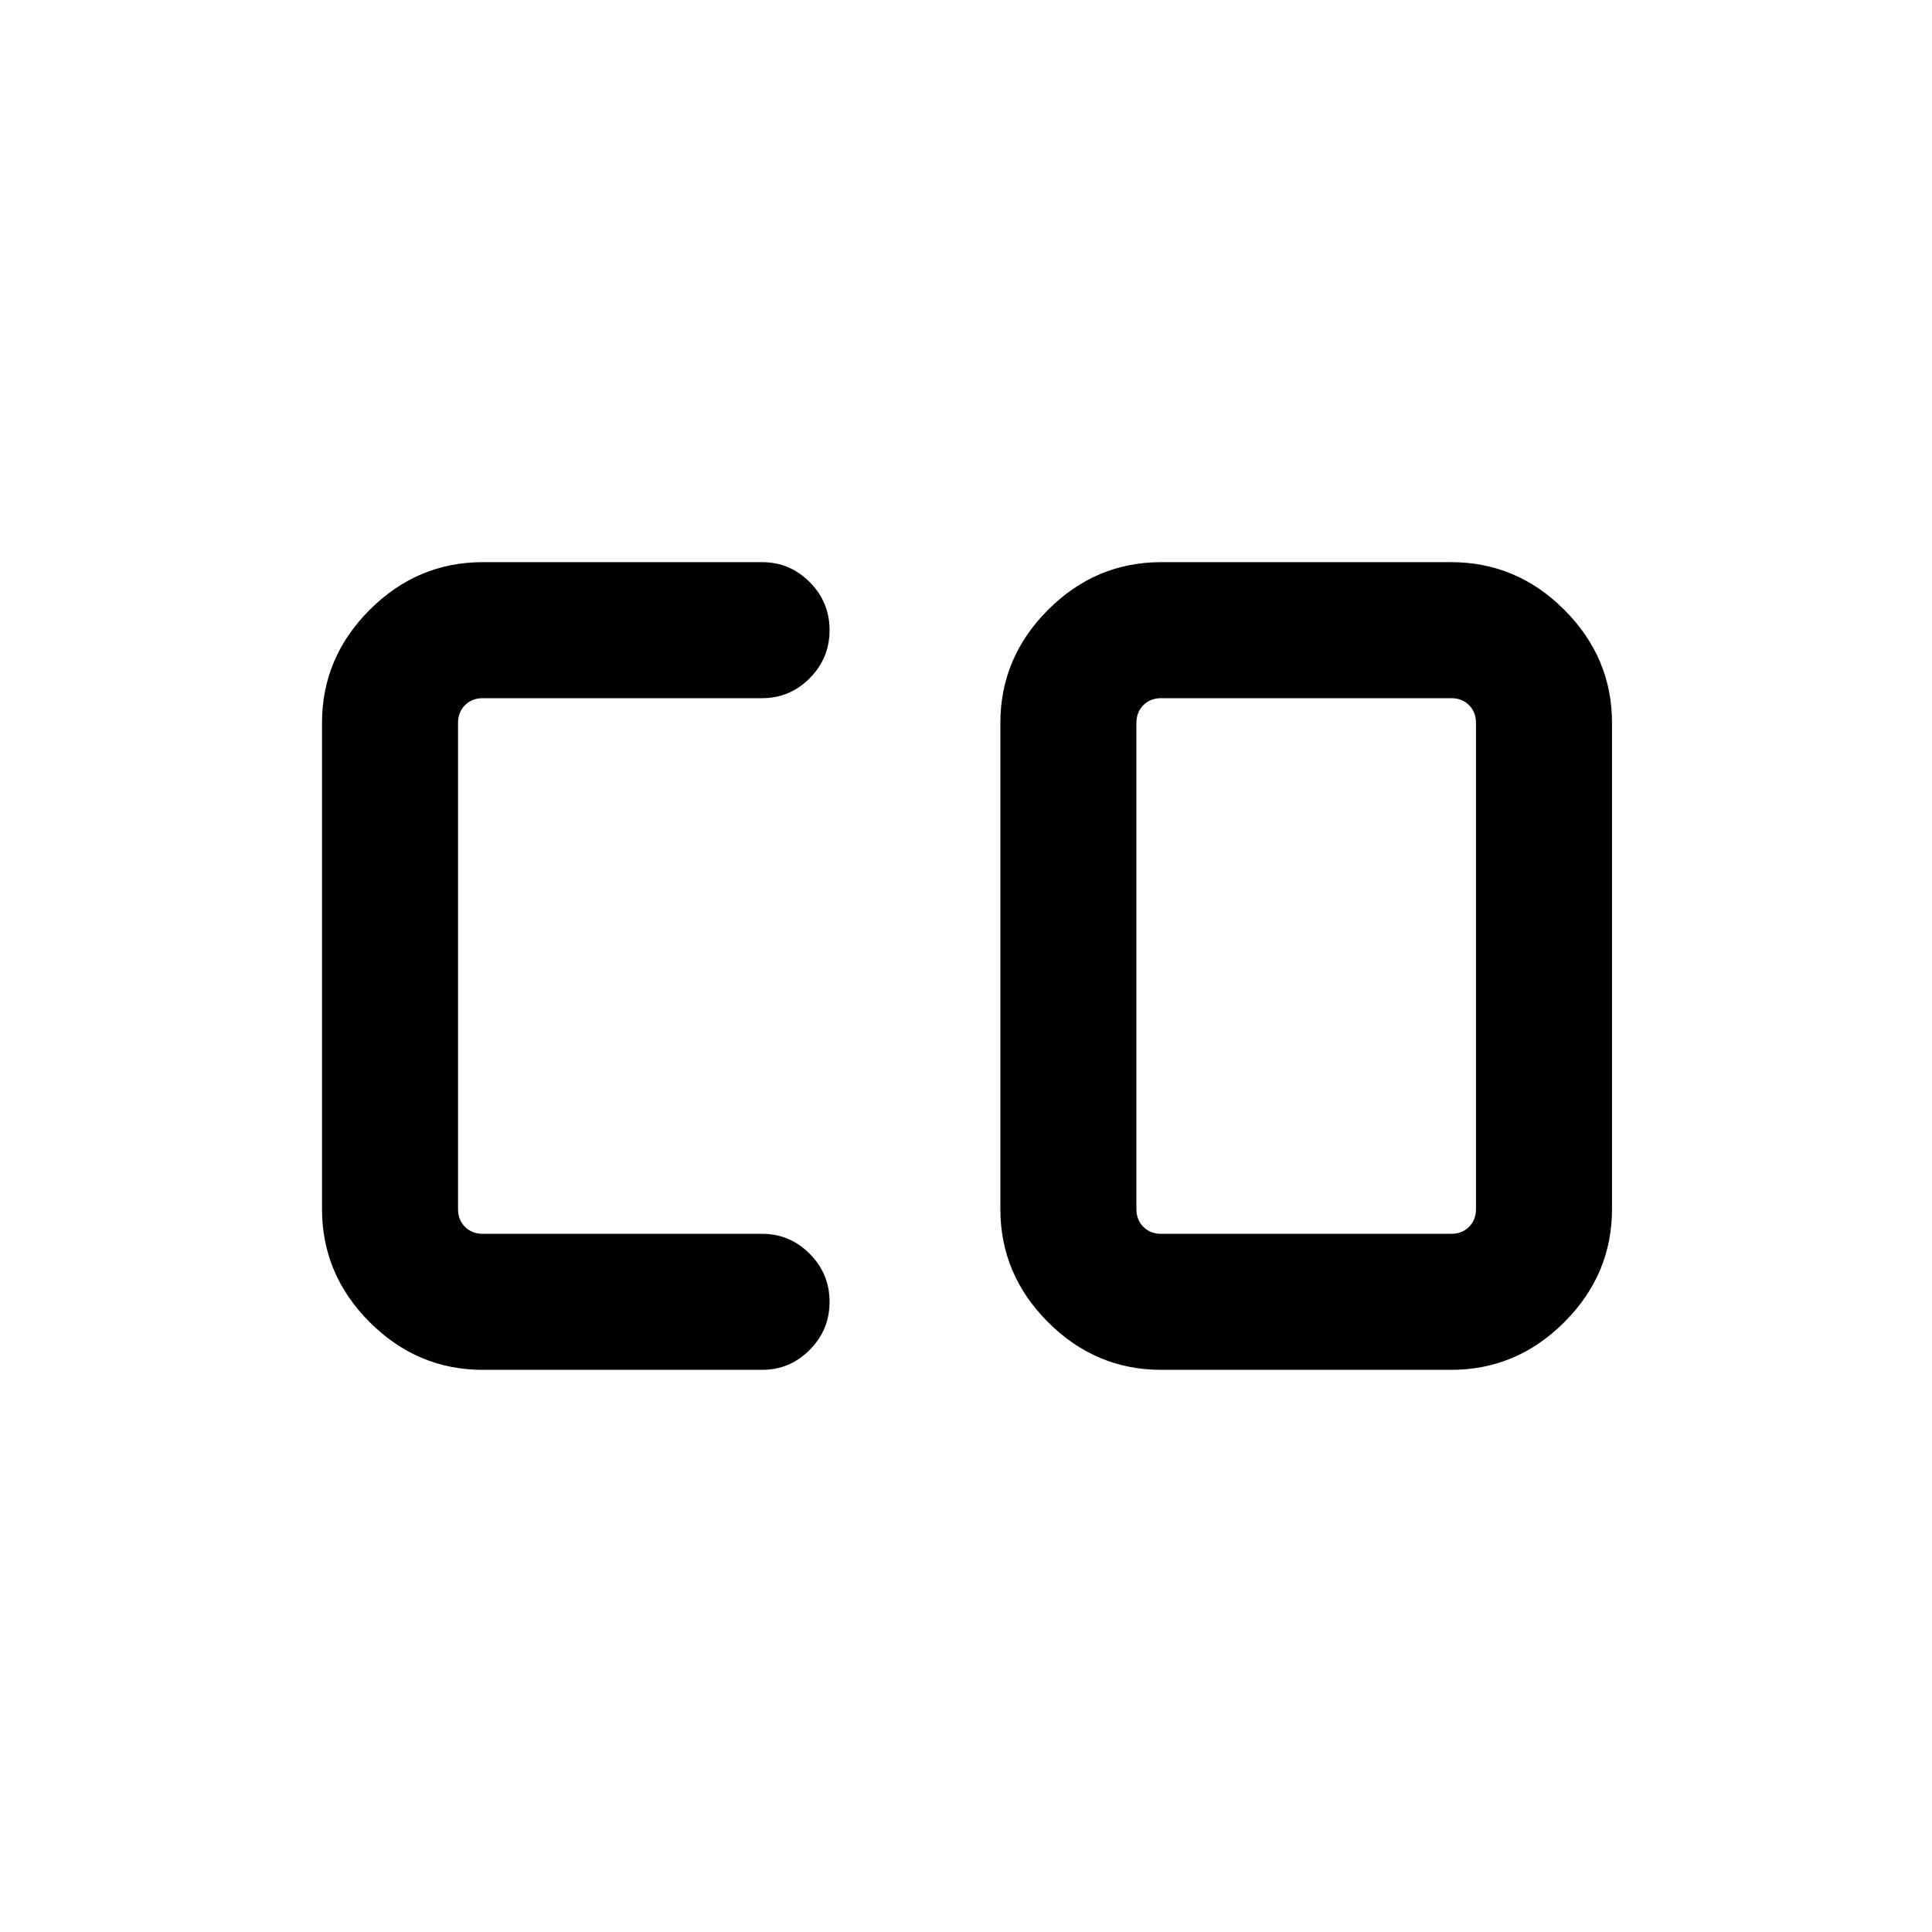 <svg xmlns="http://www.w3.org/2000/svg" height="40" viewBox="0 96 960 960" width="40"><path d="M576.974 709.078h144.128q5.385 0 8.846-3.462 3.462-3.462 3.462-8.847V455.231q0-5.385-3.462-8.847-3.461-3.462-8.846-3.462H576.974q-5.385 0-8.847 3.462-3.462 3.462-3.462 8.847v241.538q0 5.385 3.462 8.847 3.462 3.462 8.847 3.462Zm-337.076 67.588q-32.513 0-56.205-23.692-23.691-23.692-23.691-56.205V455.231q0-32.513 23.691-56.205 23.692-23.692 56.205-23.692h138.847q13.715 0 23.588 9.916 9.872 9.916 9.872 23.877 0 13.96-9.872 23.878-9.873 9.917-23.588 9.917H239.898q-5.385 0-8.846 3.462-3.462 3.462-3.462 8.847v241.538q0 5.385 3.462 8.847 3.461 3.462 8.846 3.462h138.847q13.715 0 23.588 9.916 9.872 9.916 9.872 23.876 0 13.961-9.872 23.878-9.873 9.918-23.588 9.918H239.898Zm337.076 0q-32.513 0-56.205-23.692t-23.692-56.205V455.231q0-32.513 23.692-56.205t56.205-23.692h144.128q32.513 0 56.205 23.692 23.691 23.692 23.691 56.205v241.538q0 32.513-23.691 56.205-23.692 23.692-56.205 23.692H576.974Z"/></svg>